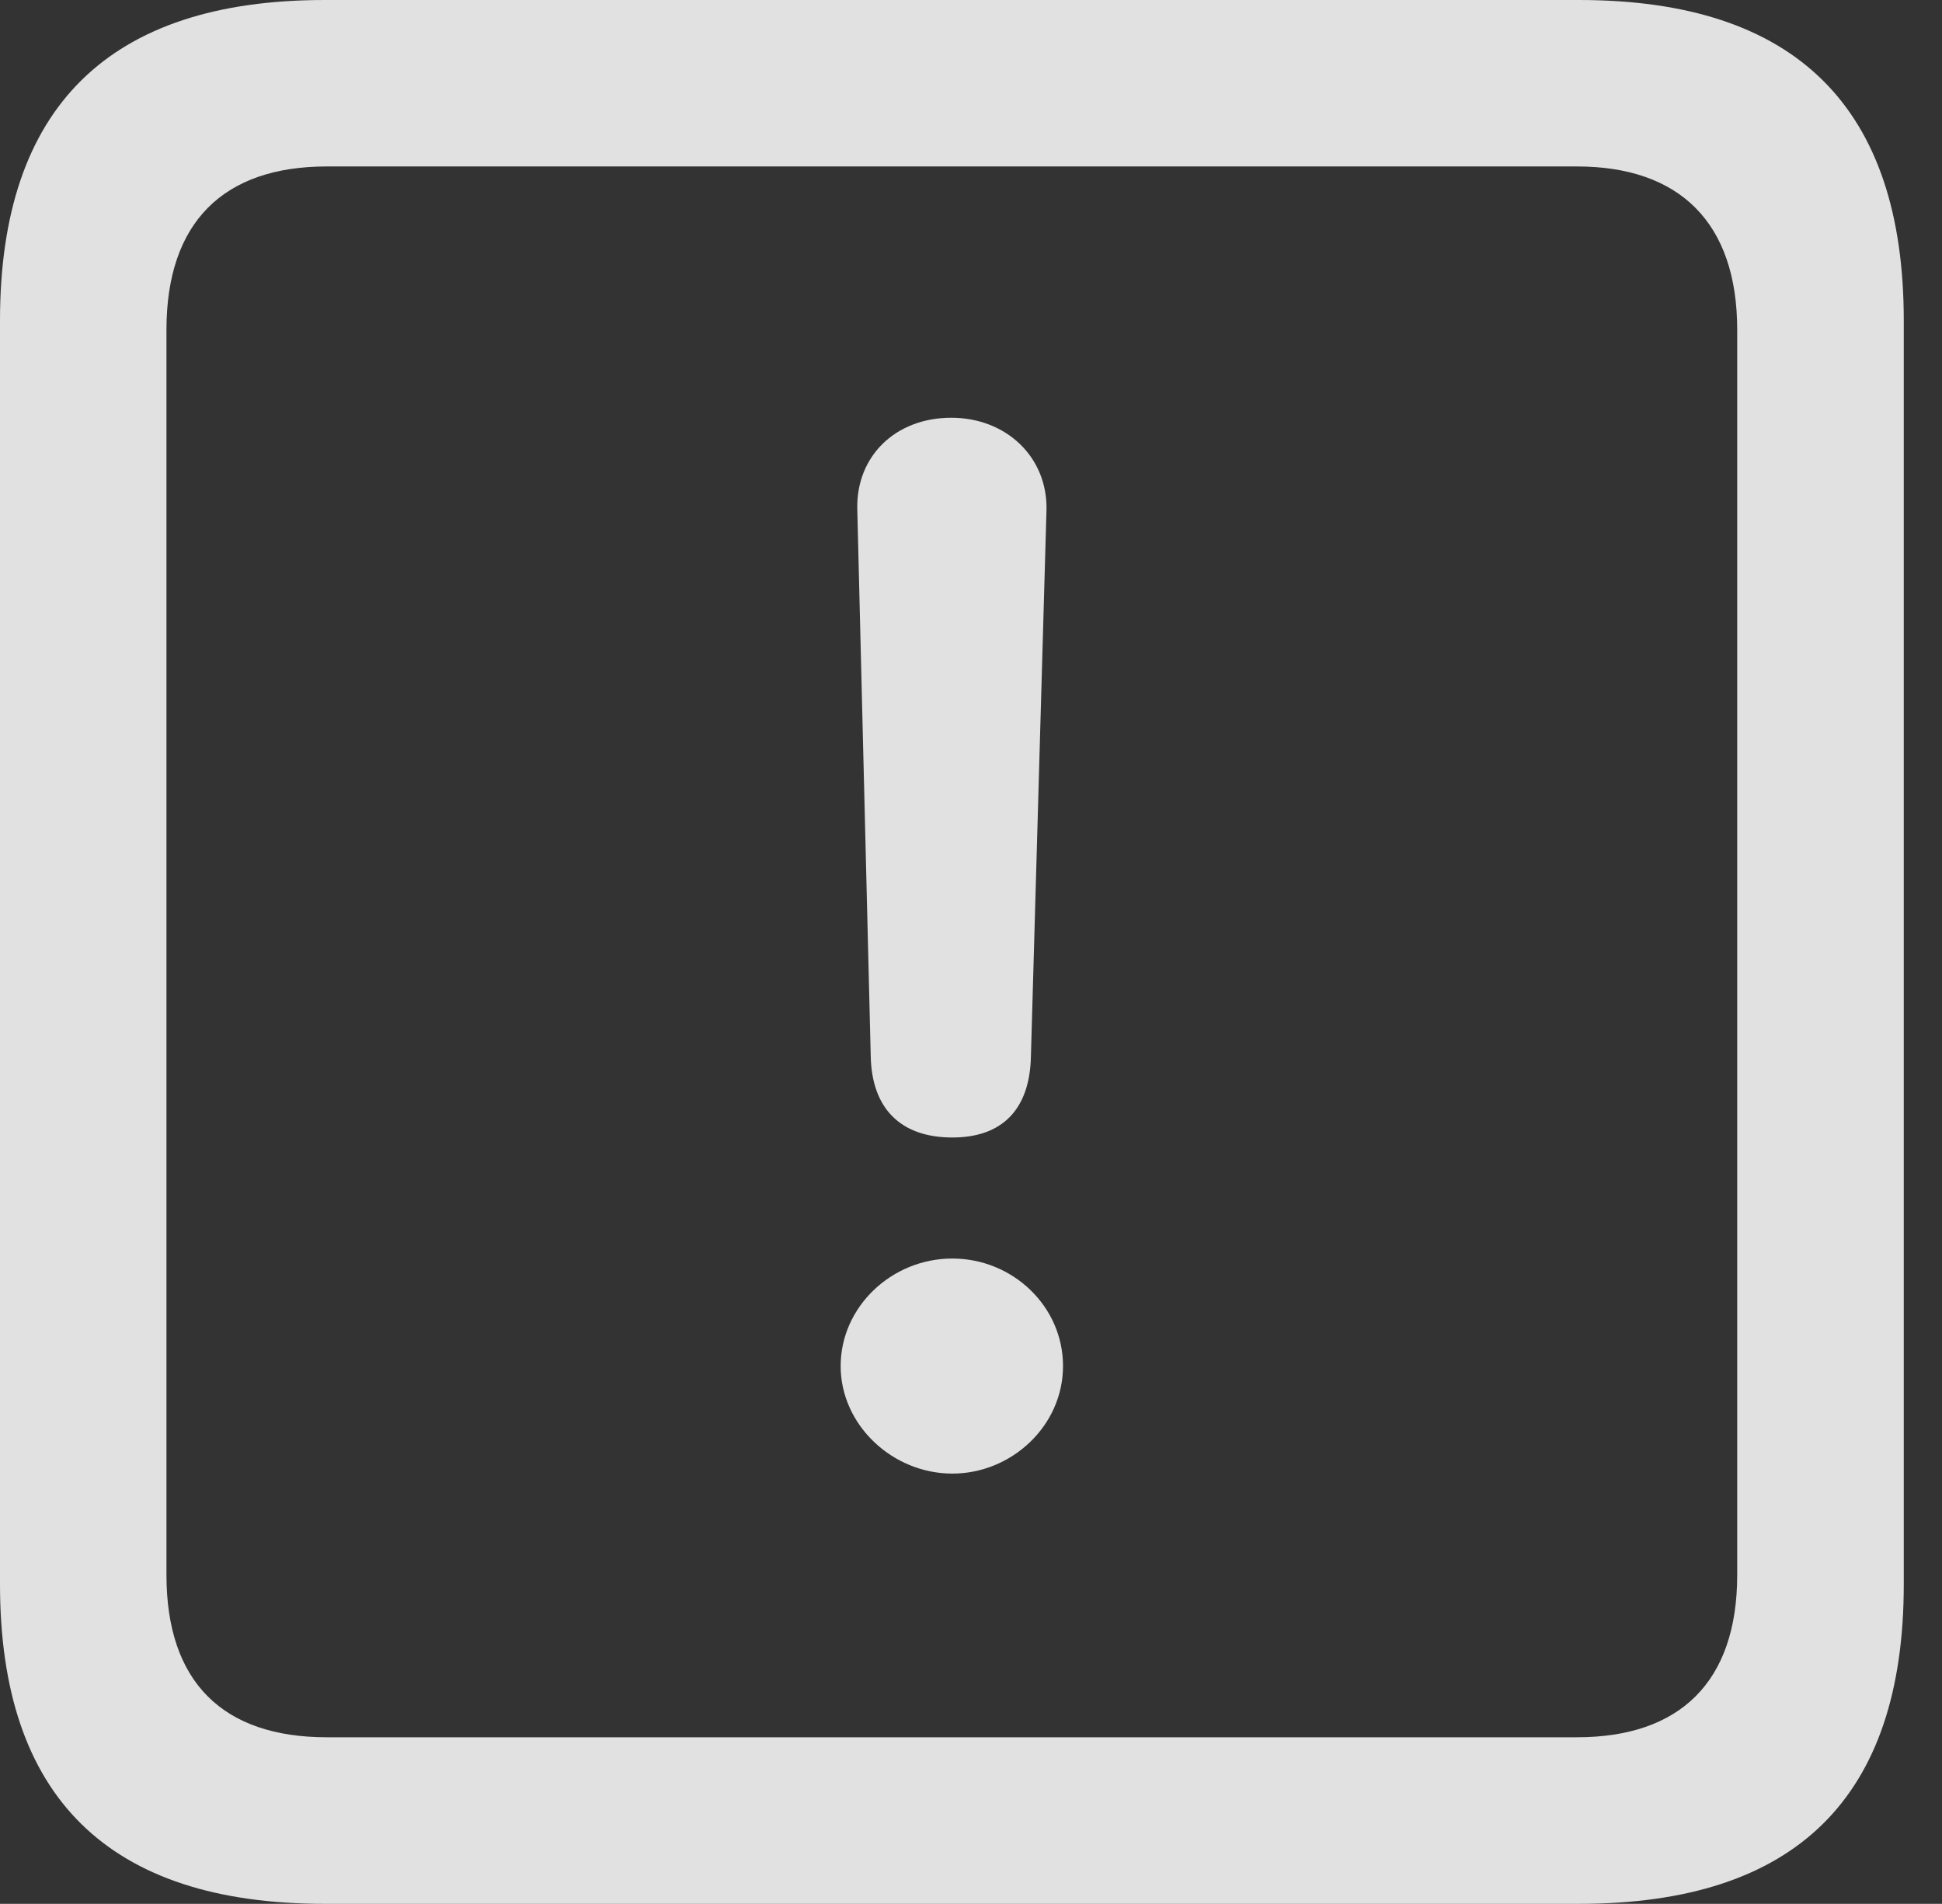 <?xml version="1.0" encoding="UTF-8"?>
<!--Generator: Apple Native CoreSVG 341-->
<!DOCTYPE svg
PUBLIC "-//W3C//DTD SVG 1.1//EN"
       "http://www.w3.org/Graphics/SVG/1.1/DTD/svg11.dtd">
<svg version="1.1" xmlns="http://www.w3.org/2000/svg" xmlns:xlink="http://www.w3.org/1999/xlink" viewBox="0 0 18.34 17.979">
 <rect x="0" y="0" width="18.34" height="17.979" fill="#333333" stroke="none"/>
 <g>
  <rect height="17.979" opacity="0" width="18.34" x="0" y="0"/>
  <path d="M3.066 17.979L14.912 17.979C16.963 17.979 17.979 16.973 17.979 14.961L17.979 3.027C17.979 1.016 16.963 0 14.912 0L3.066 0C1.025 0 0 1.016 0 3.027L0 14.961C0 16.973 1.025 17.979 3.066 17.979ZM3.086 16.406C2.109 16.406 1.572 15.889 1.572 14.873L1.572 3.115C1.572 2.1 2.109 1.572 3.086 1.572L14.893 1.572C15.859 1.572 16.406 2.1 16.406 3.115L16.406 14.873C16.406 15.889 15.859 16.406 14.893 16.406Z" fill="white" fill-opacity="0.85"/>
  <path d="M8.994 10.742C9.463 10.742 9.727 10.479 9.736 9.971L9.883 4.814C9.893 4.316 9.502 3.945 8.984 3.945C8.457 3.945 8.086 4.307 8.096 4.805L8.223 9.971C8.232 10.469 8.506 10.742 8.994 10.742ZM8.994 13.916C9.551 13.916 10.039 13.467 10.039 12.9C10.039 12.334 9.561 11.885 8.994 11.885C8.418 11.885 7.939 12.344 7.939 12.9C7.939 13.457 8.428 13.916 8.994 13.916Z" fill="white" fill-opacity="0.85"/>
 </g>
</svg>
